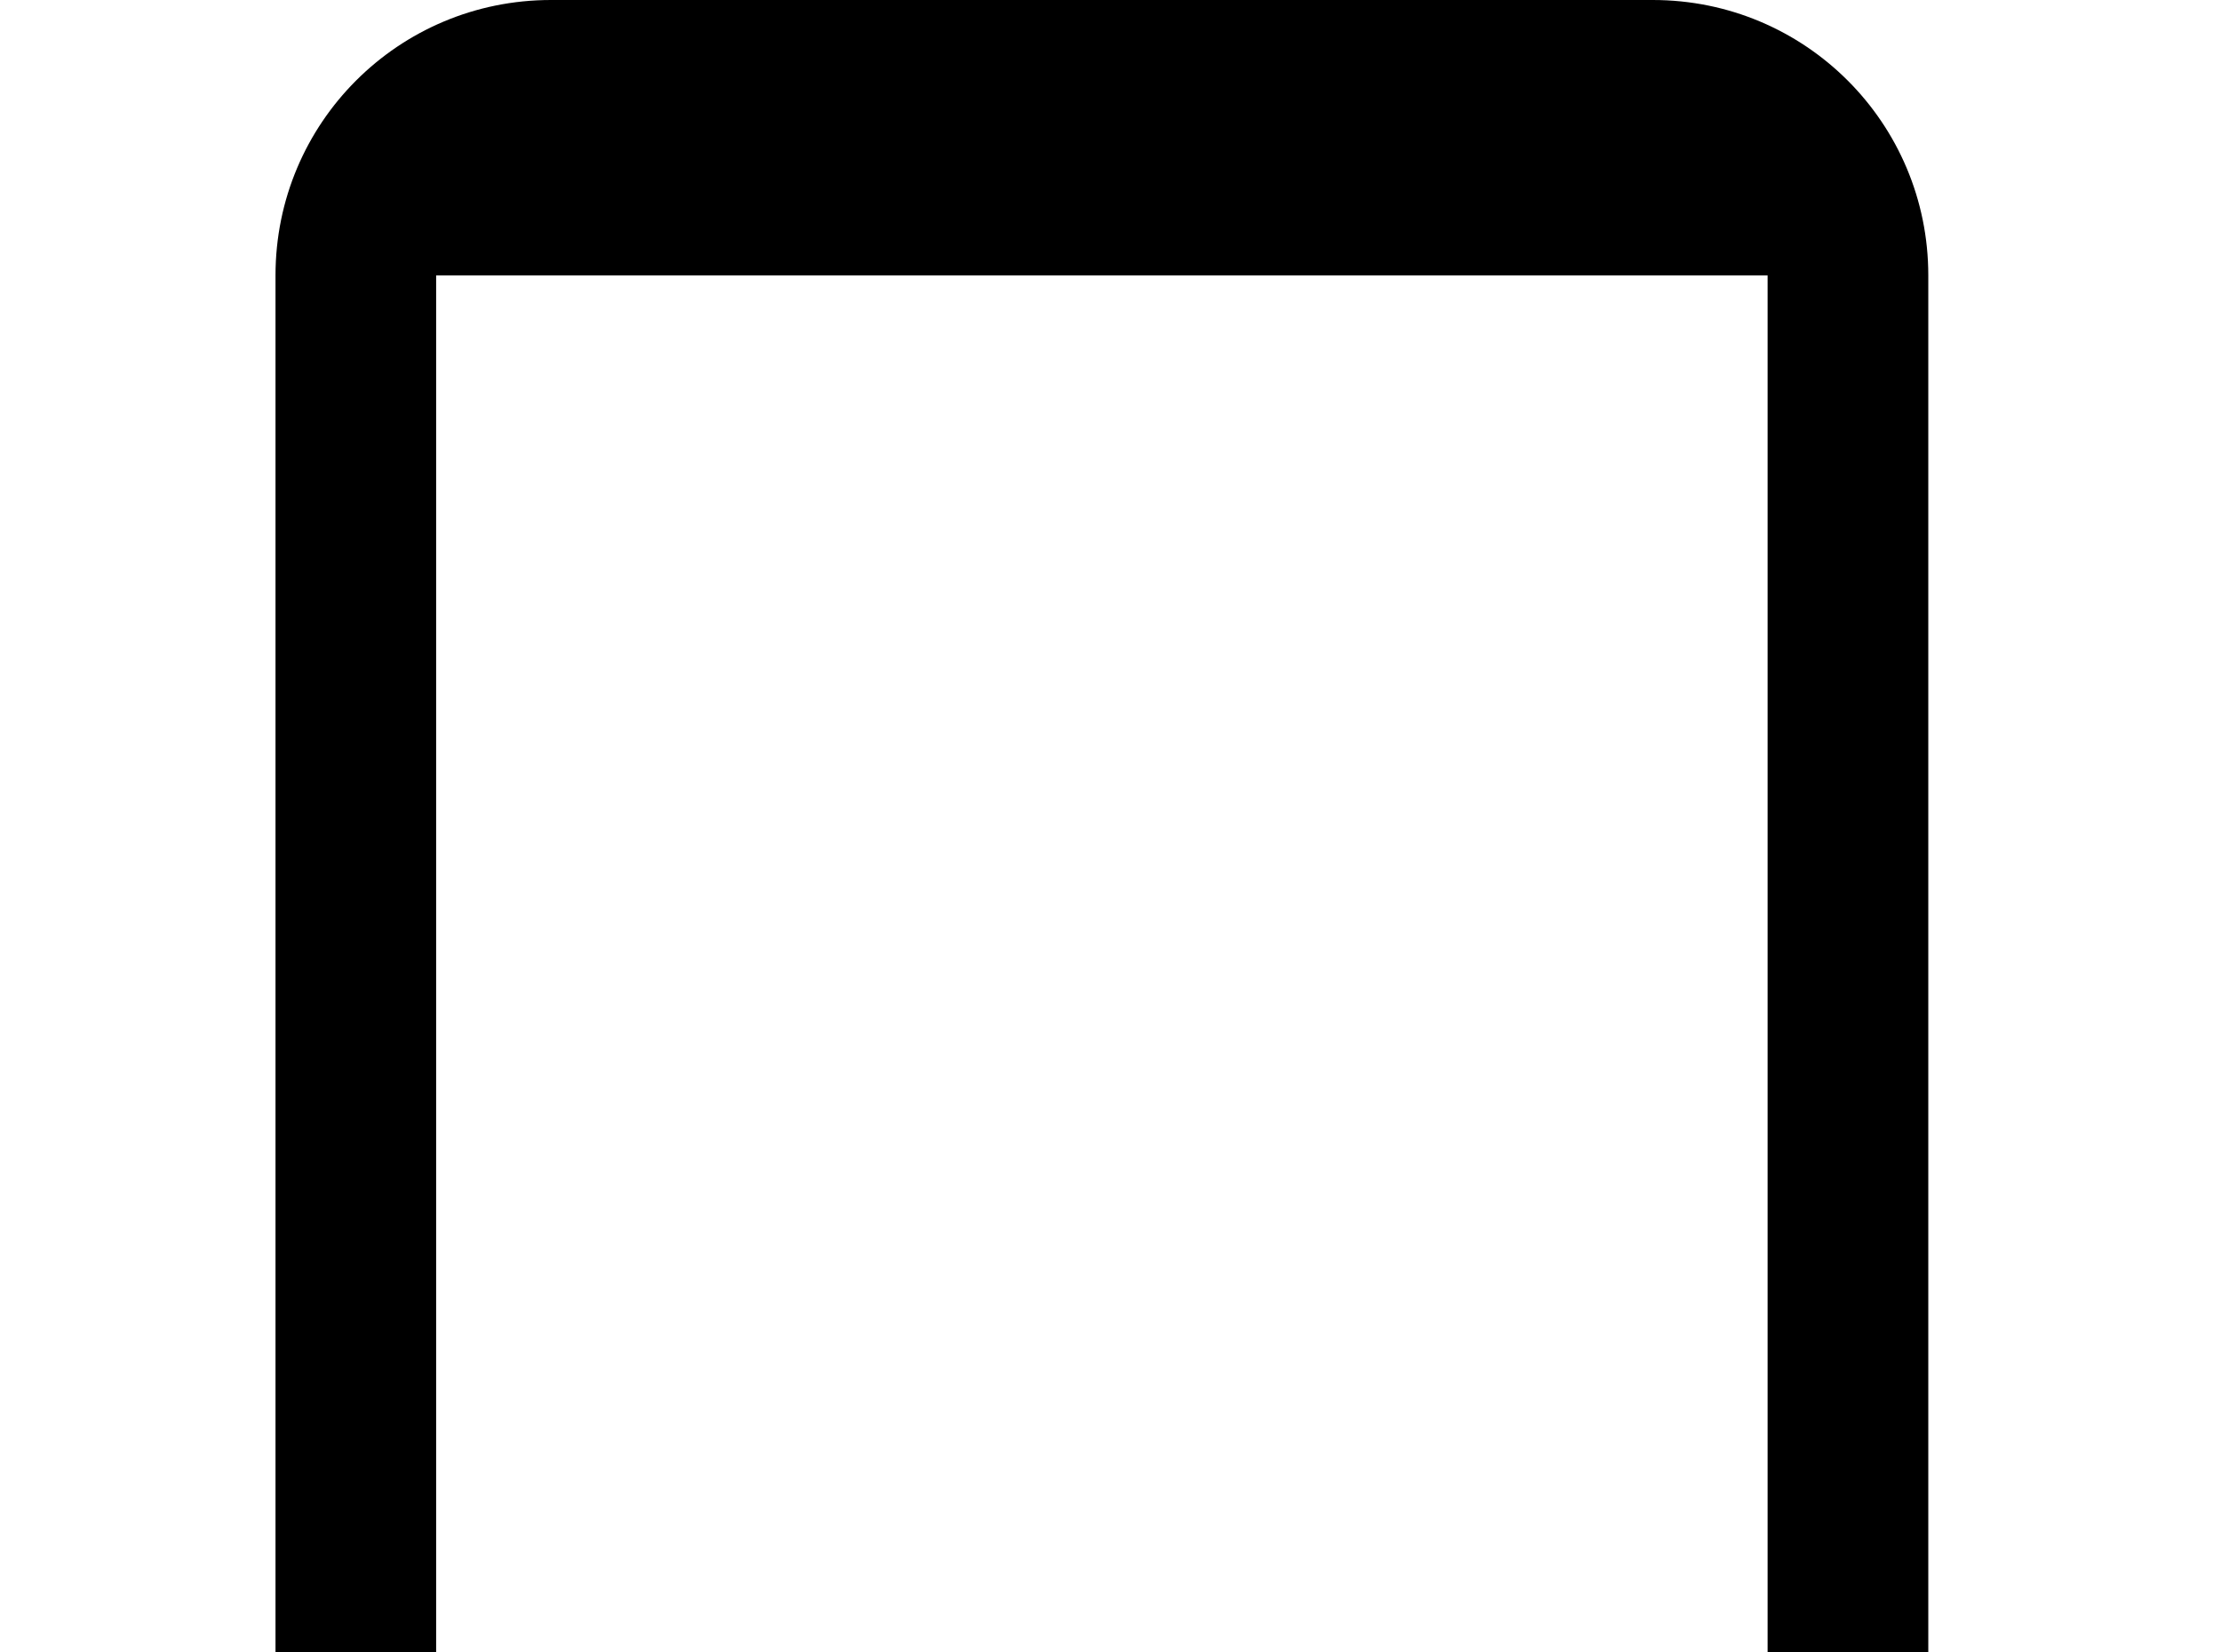 <!-- Generated by IcoMoon.io -->
<svg version="1.1" xmlns="http://www.w3.org/2000/svg" width="43" height="32" viewBox="0 0 43 32">
<title>tablet-android</title>
<path d="M34.222 33.778h-25.778v-28.444h25.778M24.889 39.111h-7.111v-1.778h7.111M32 0h-21.333c-2.951 0-5.333 2.382-5.333 5.333v32c0 2.951 2.382 5.333 5.333 5.333h21.333c2.951 0 5.333-2.382 5.333-5.333v-32c0-2.951-2.382-5.333-5.333-5.333z"></path>
</svg>
